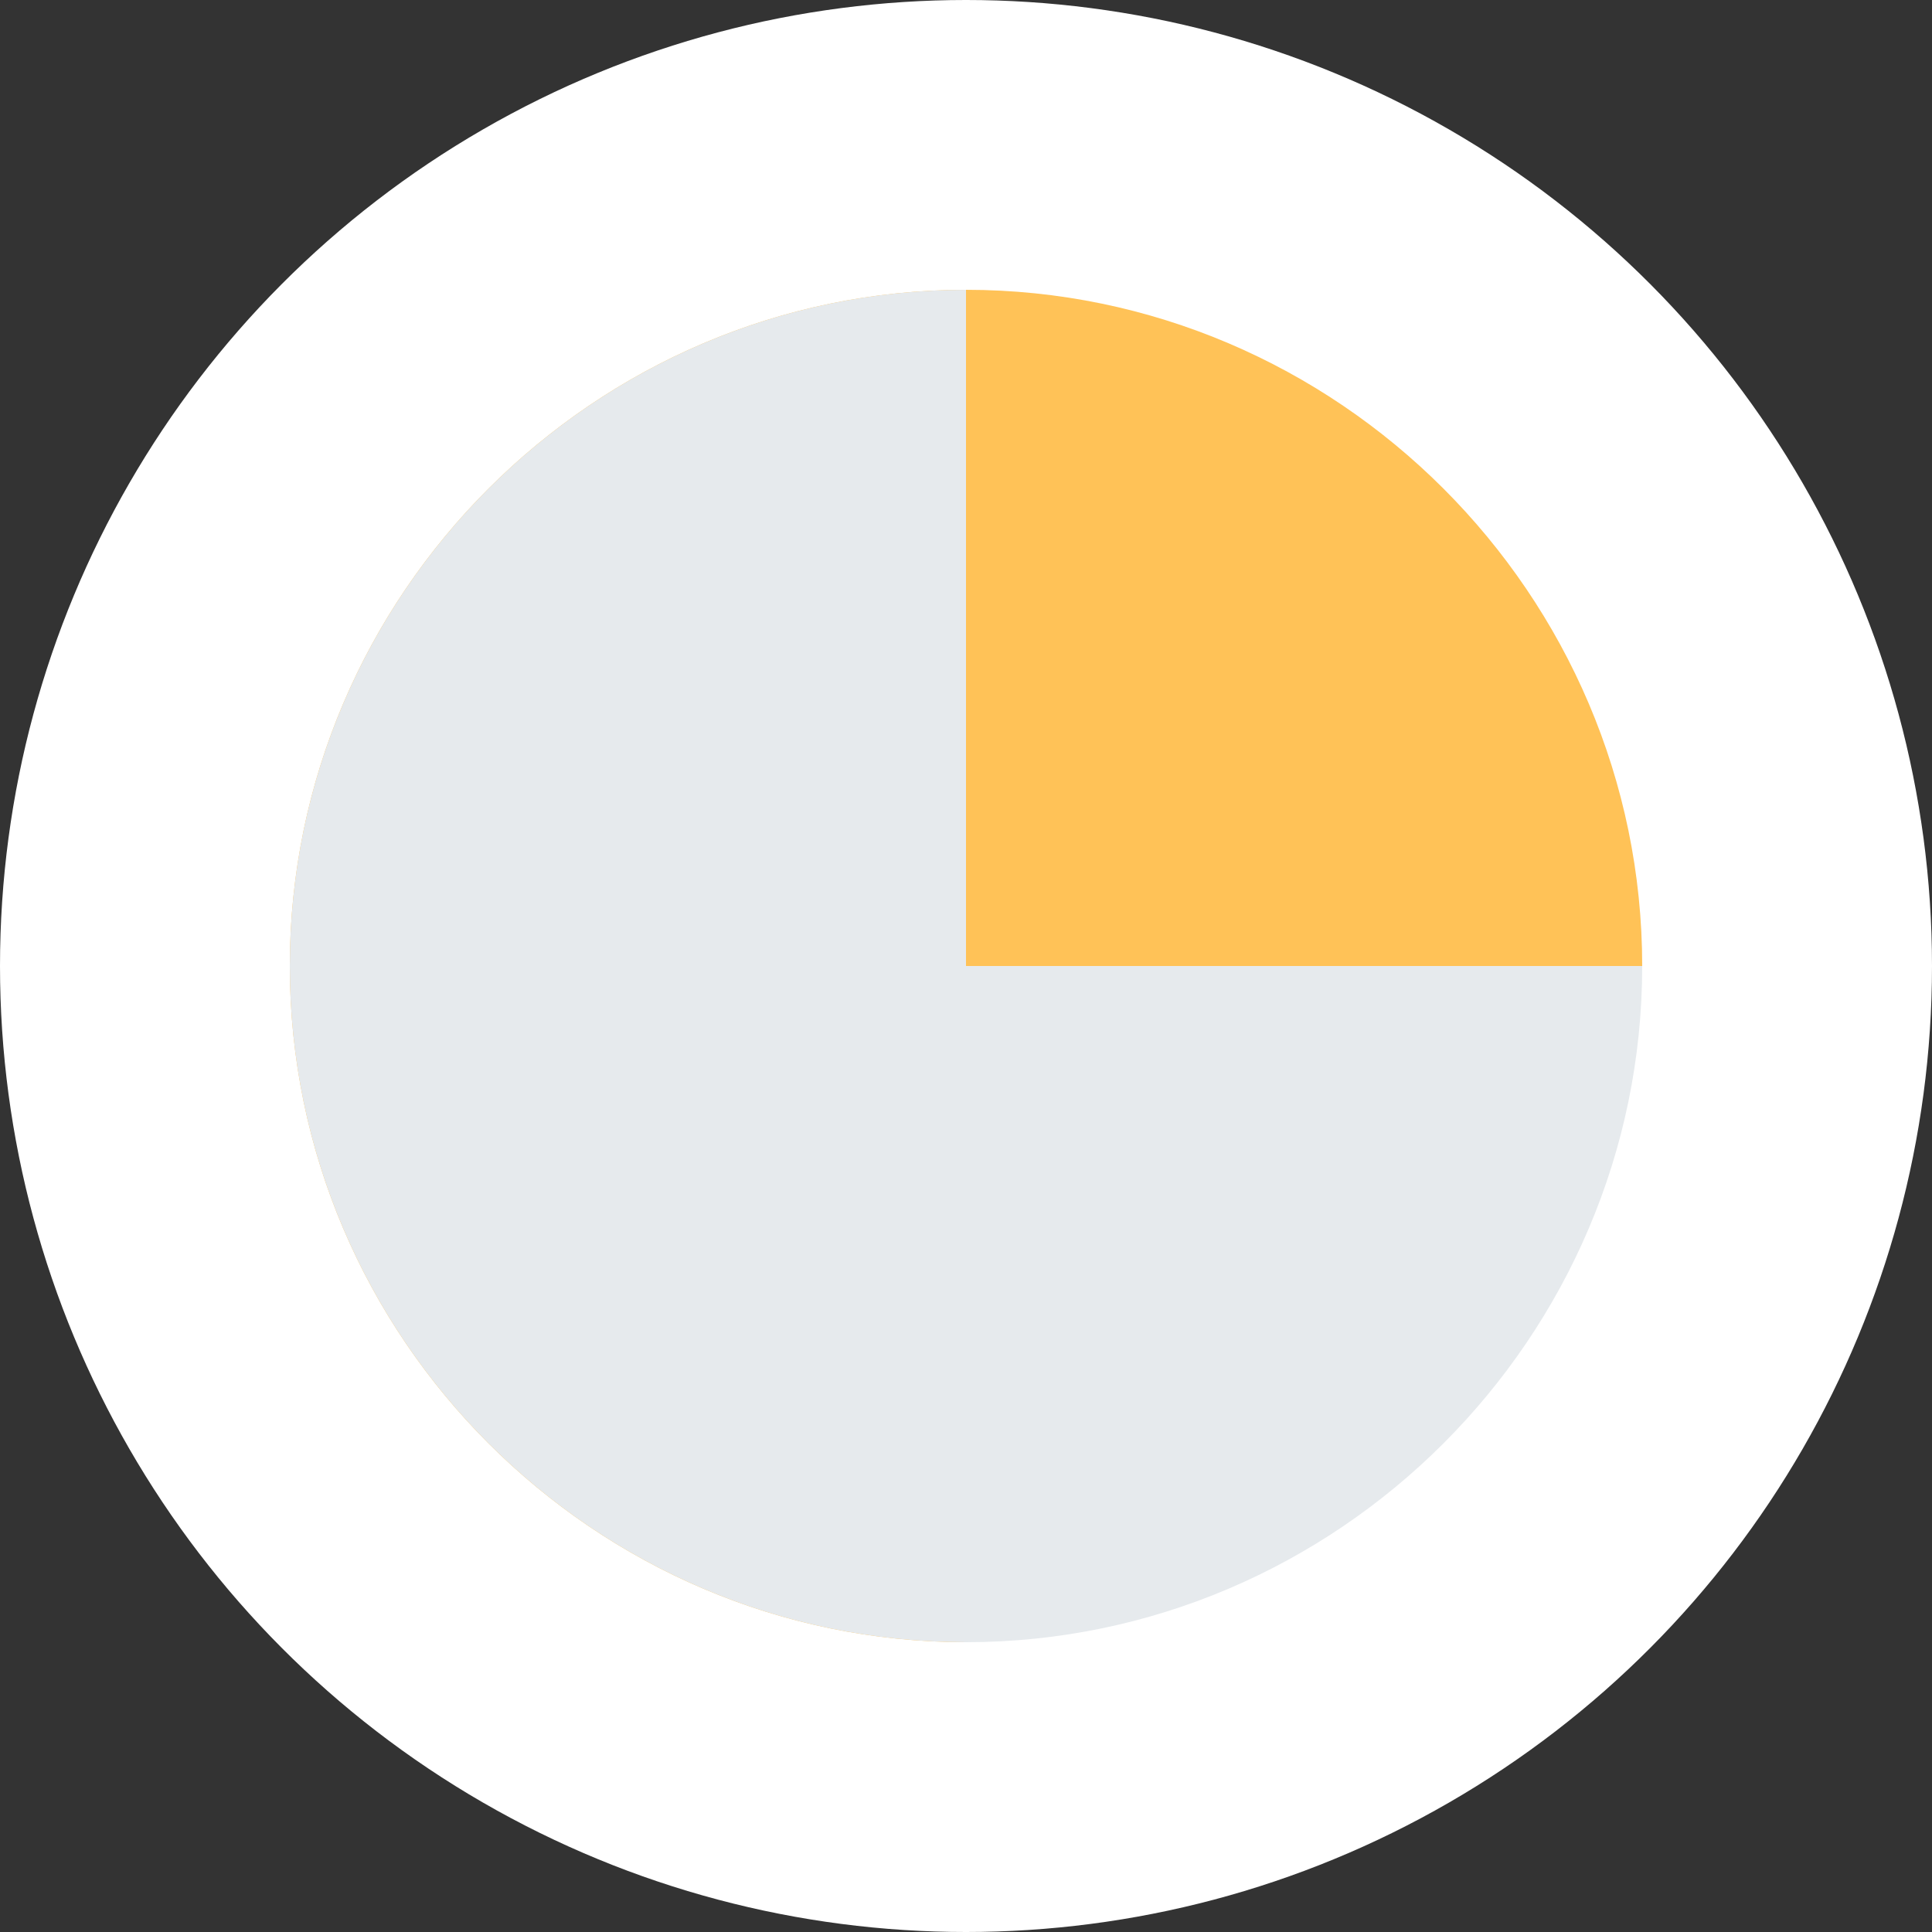 <?xml version="1.0" encoding="utf-8"?>
<!-- Generator: Adobe Illustrator 19.0.0, SVG Export Plug-In . SVG Version: 6.00 Build 0)  -->
<svg version="1.2" baseProfile="tiny" id="Layer_1" xmlns="http://www.w3.org/2000/svg" xmlns:xlink="http://www.w3.org/1999/xlink"
	 x="0px" y="0px" viewBox="0 0 26 26" xml:space="preserve">
<rect x="0" y="0" width="26" height="26" fill="#333333" stroke="none"/>
<g id="XMLID_4605_">
	<circle id="XMLID_4608_" fill="#FFFFFF" cx="13" cy="13" r="13"/>
	<g id="XMLID_4603_">
		<path id="XMLID_4604_" fill="#FFC257" d="M13,13L13,13L13,13l9.1,0c0-5-4.1-9.1-9.1-9.1S3.9,8,3.9,13c0,5,4.1,9.1,9.1,9.1V13z"/>
	</g>
	<g id="XMLID_4597_">
		<path id="XMLID_4818_" fill="#E6EAED" d="M13,13L13,13L13,13l0-9.1C8,3.9,3.9,8,3.9,13S8,22.1,13,22.1c5,0,9.1-4.1,9.1-9.1H13z"/>
	</g>
</g>
</svg>
